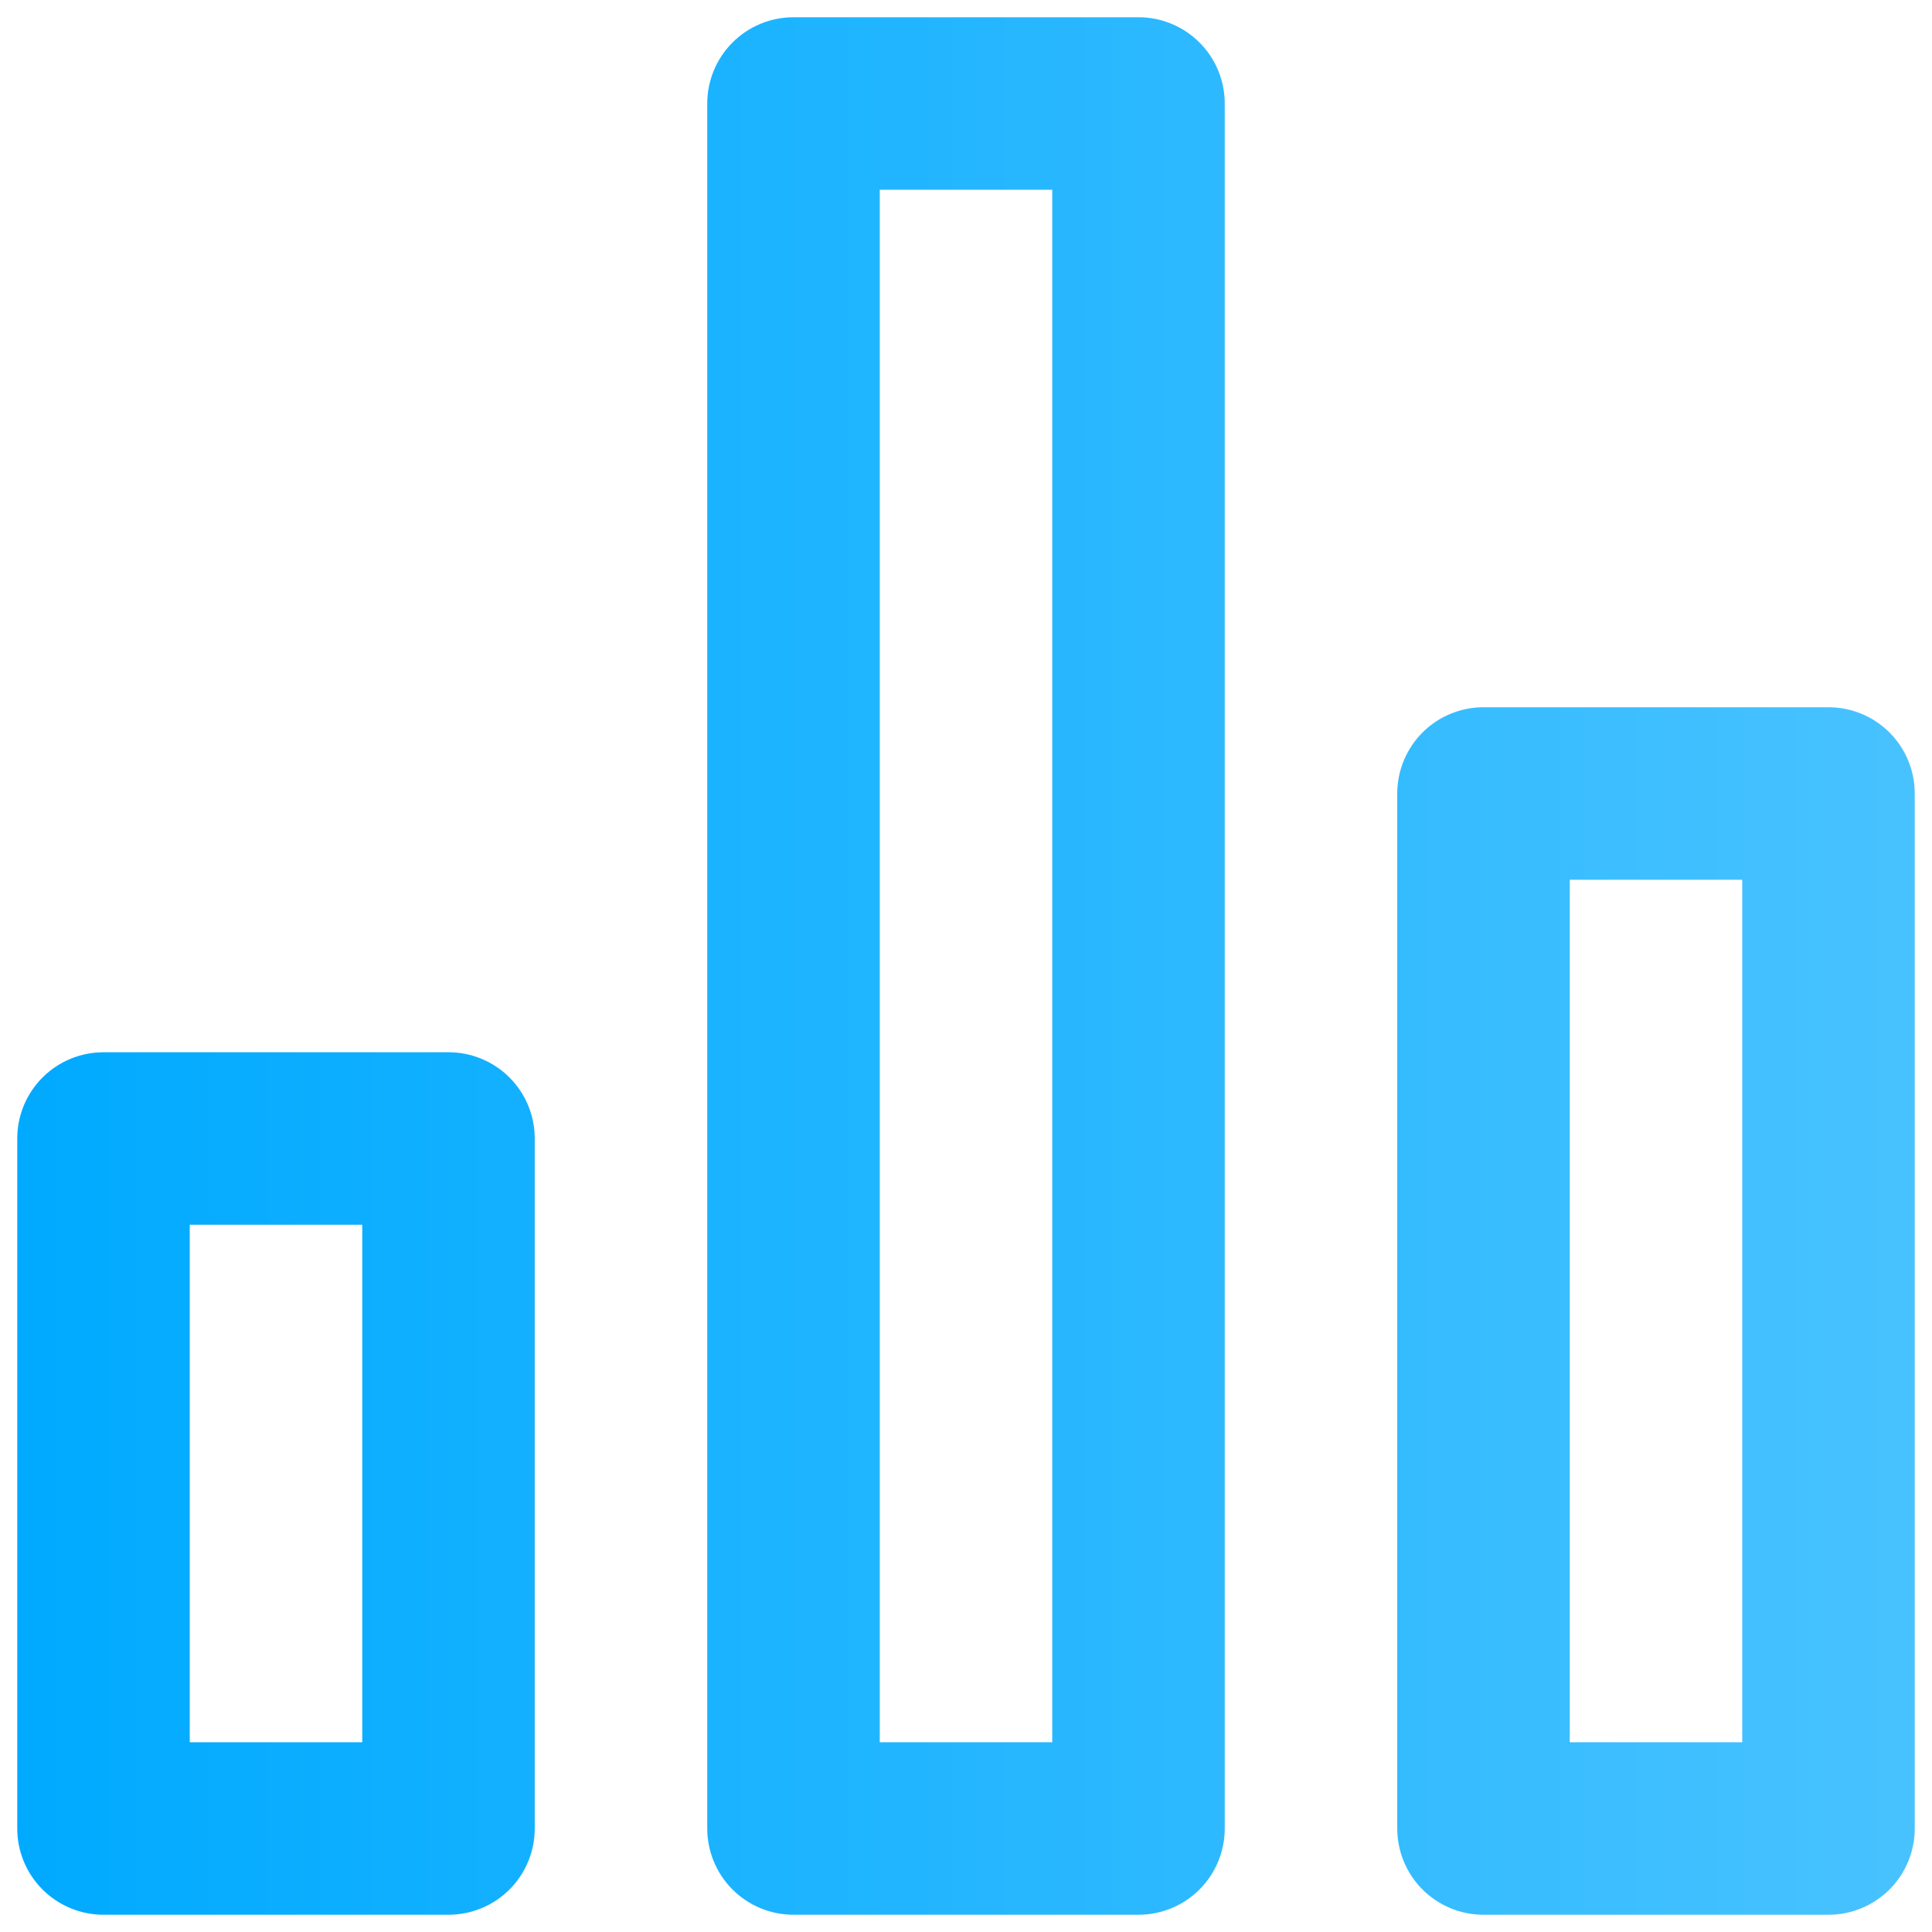 <svg width="56" height="56" viewBox="0 0 56 56" fill="none" xmlns="http://www.w3.org/2000/svg">
<path d="M13 30.5H3C2.337 30.5 1.701 30.763 1.232 31.232C0.763 31.701 0.5 32.337 0.5 33V53C0.5 53.663 0.763 54.299 1.232 54.768C1.701 55.237 2.337 55.5 3 55.5H13C13.663 55.5 14.299 55.237 14.768 54.768C15.237 54.299 15.5 53.663 15.5 53V33C15.5 32.337 15.237 31.701 14.768 31.232C14.299 30.763 13.663 30.5 13 30.5ZM10.5 50.5H5.5V35.5H10.5V50.5ZM53 20.5H43C42.337 20.5 41.701 20.763 41.232 21.232C40.763 21.701 40.5 22.337 40.5 23V53C40.5 53.663 40.763 54.299 41.232 54.768C41.701 55.237 42.337 55.5 43 55.5H53C53.663 55.5 54.299 55.237 54.768 54.768C55.237 54.299 55.5 53.663 55.5 53V23C55.5 22.337 55.237 21.701 54.768 21.232C54.299 20.763 53.663 20.5 53 20.5ZM50.5 50.5H45.5V25.5H50.5V50.5ZM33 0.5H23C22.337 0.5 21.701 0.763 21.232 1.232C20.763 1.701 20.5 2.337 20.5 3V53C20.5 53.663 20.763 54.299 21.232 54.768C21.701 55.237 22.337 55.5 23 55.5H33C33.663 55.5 34.299 55.237 34.768 54.768C35.237 54.299 35.5 53.663 35.5 53V3C35.5 2.337 35.237 1.701 34.768 1.232C34.299 0.763 33.663 0.5 33 0.5ZM30.5 50.5H25.5V5.5H30.5V50.5Z" fill="url(#paint0_linear_27_608)"/>
<defs>
<linearGradient id="paint0_linear_27_608" x1="0.5" y1="28.377" x2="55.5" y2="28.377" gradientUnits="userSpaceOnUse">
<stop stop-color="#00AAFF"/>
<stop offset="1" stop-color="#48C2FF"/>
</linearGradient>
</defs>
</svg>
